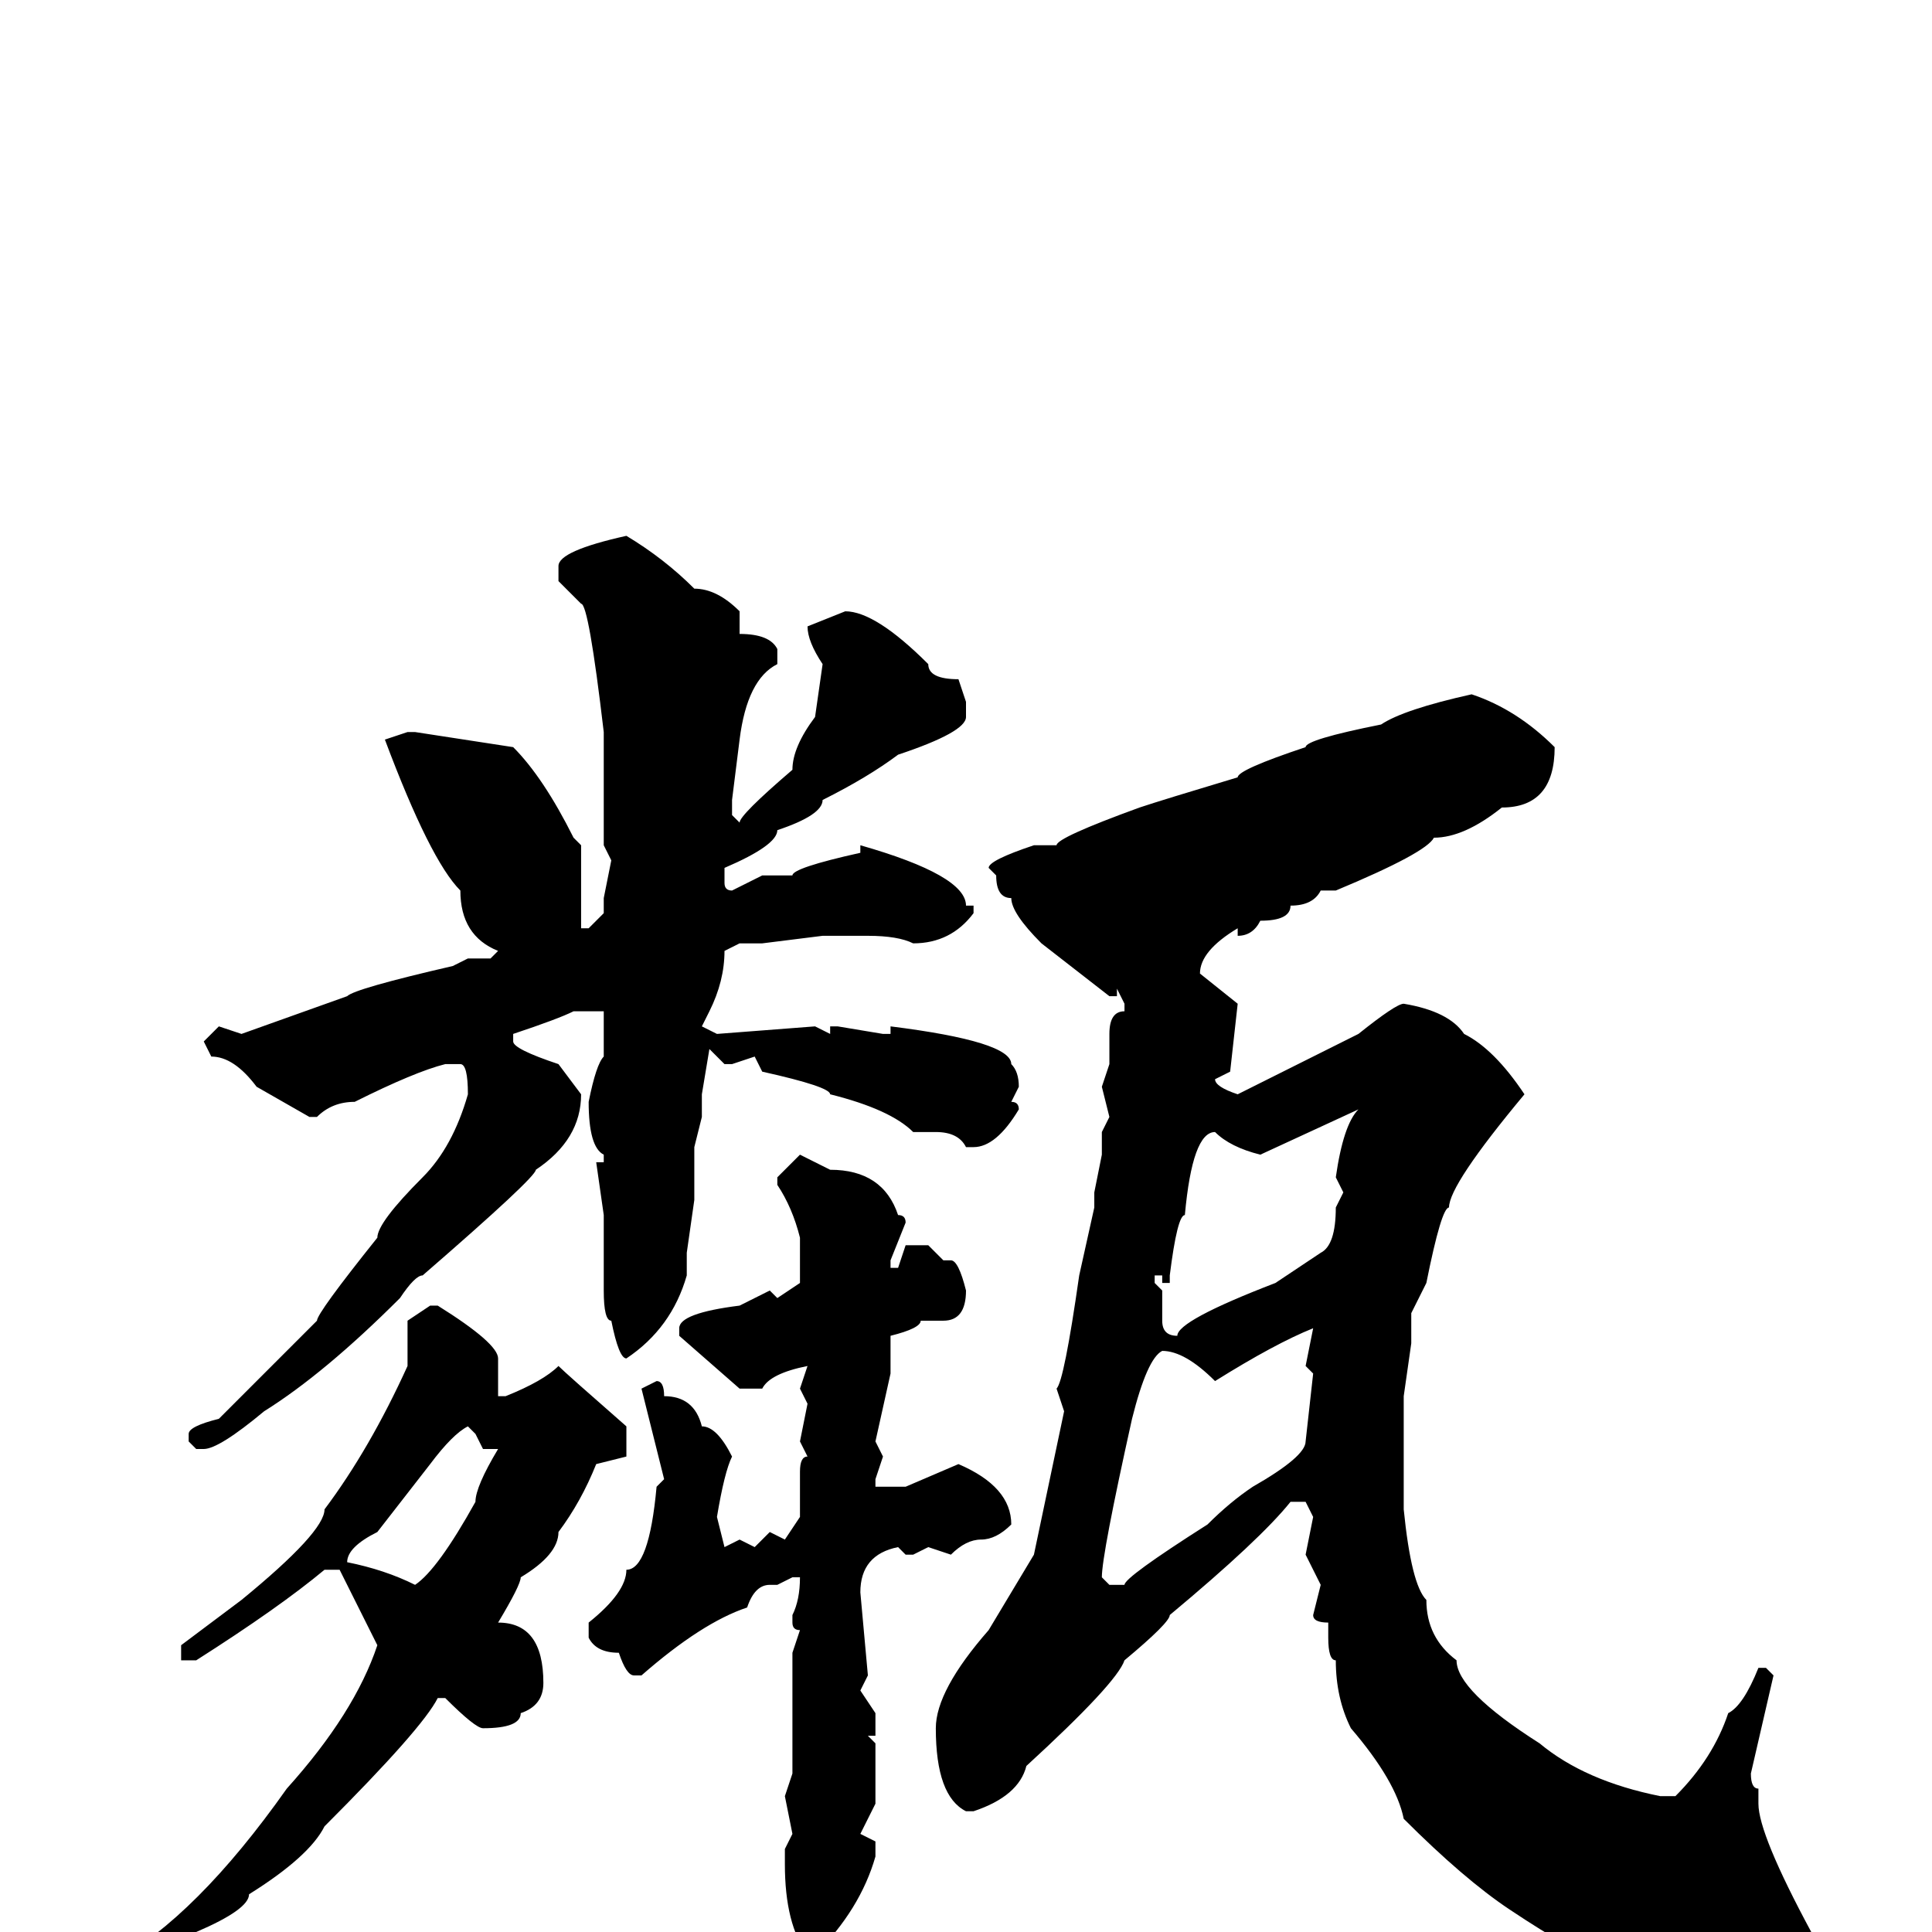 <svg xmlns="http://www.w3.org/2000/svg" viewBox="0 -256 256 256">
	<path fill="#000000" d="M83 -185Q88 -182 92 -178Q95 -178 98 -175V-172Q102 -172 103 -170V-168Q99 -166 98 -158L97 -150V-148L98 -147Q98 -148 105 -154Q105 -157 108 -161L109 -168Q107 -171 107 -173L112 -175Q116 -175 123 -168Q123 -166 127 -166L128 -163V-161Q128 -159 119 -156Q115 -153 109 -150Q109 -148 103 -146Q103 -144 96 -141V-139Q96 -138 97 -138L101 -140H105Q105 -141 114 -143V-144Q128 -140 128 -136H129V-135Q126 -131 121 -131Q119 -132 115 -132H112H109L101 -131H99H98L96 -130Q96 -126 94 -122L93 -120L95 -119L108 -120L110 -119V-120H111L117 -119H118V-120Q134 -118 134 -115Q135 -114 135 -112L134 -110Q135 -110 135 -109Q132 -104 129 -104H128Q127 -106 124 -106H121Q118 -109 110 -111Q110 -112 101 -114L100 -116L97 -115H96L94 -117L93 -111V-108L92 -104V-102V-99V-97L91 -90V-87Q89 -80 83 -76Q82 -76 81 -81Q80 -81 80 -85V-95L79 -102H80V-103Q78 -104 78 -110Q79 -115 80 -116V-122H79H76Q74 -121 68 -119V-118Q68 -117 74 -115L77 -111Q77 -105 71 -101Q71 -100 56 -87Q55 -87 53 -84Q43 -74 35 -69Q29 -64 27 -64H26L25 -65V-66Q25 -67 29 -68Q41 -80 42 -81Q42 -82 50 -92Q50 -94 56 -100Q60 -104 62 -111Q62 -115 61 -115H59Q55 -114 47 -110Q44 -110 42 -108H41L34 -112Q31 -116 28 -116L27 -118L29 -120L32 -119L46 -124Q47 -125 60 -128L62 -129H65L66 -130Q61 -132 61 -138Q57 -142 51 -158L54 -159H55L68 -157Q72 -153 76 -145L77 -144V-141V-140V-139V-135V-133H78L80 -135V-137L81 -142L80 -144V-148V-156V-157V-159Q78 -176 77 -176L74 -179V-181Q74 -183 83 -185ZM195 -164Q201 -162 206 -157Q206 -149 199 -149Q194 -145 190 -145Q189 -143 177 -138H176H175Q174 -136 171 -136Q171 -134 167 -134Q166 -132 164 -132V-133Q159 -130 159 -127L164 -123L163 -114L161 -113Q161 -112 164 -111Q168 -113 180 -119Q185 -123 186 -123Q192 -122 194 -119Q198 -117 202 -111Q192 -99 192 -96Q191 -96 189 -86L187 -82V-78L186 -71V-62V-58V-56Q187 -46 189 -44Q189 -39 193 -36Q193 -32 204 -25Q210 -20 220 -18H222Q227 -23 229 -29Q231 -30 233 -35H234L235 -34L232 -21Q232 -19 233 -19V-17Q233 -13 240 0V1Q240 6 227 9H225Q215 6 211 3Q209 3 200 -3Q194 -7 186 -15Q185 -20 179 -27Q177 -31 177 -36Q176 -36 176 -39V-41Q174 -41 174 -42L175 -46L173 -50L174 -55L173 -57H171Q167 -52 155 -42Q155 -41 149 -36Q148 -33 136 -22Q135 -18 129 -16H128Q124 -18 124 -27Q124 -32 131 -40L134 -45L137 -50L141 -69L140 -72Q141 -73 143 -87L145 -96V-98L146 -103V-106L147 -108L146 -112L147 -115V-119Q147 -122 149 -122V-123L148 -125V-124H147L138 -131Q134 -135 134 -137Q132 -137 132 -140L131 -141Q131 -142 137 -144H140Q140 -145 151 -149Q154 -150 164 -153Q164 -154 173 -157Q173 -158 183 -160Q186 -162 195 -164ZM167 -103Q163 -104 161 -106Q158 -106 157 -95Q156 -95 155 -87V-86H154V-87H153V-86L154 -85V-81Q154 -79 156 -79Q156 -81 169 -86L175 -90Q177 -91 177 -96L178 -98L177 -100Q178 -107 180 -109ZM106 -103L110 -101Q117 -101 119 -95Q120 -95 120 -94L118 -89V-88H119L120 -91H123L125 -89H126Q127 -89 128 -85Q128 -81 125 -81H122Q122 -80 118 -79V-74L116 -65L117 -63L116 -60V-59H117H119H120L127 -62Q134 -59 134 -54Q132 -52 130 -52Q128 -52 126 -50L123 -51L121 -50H120L119 -51Q114 -50 114 -45L115 -34L114 -32L116 -29V-26H115L116 -25V-17L114 -13L116 -12V-10Q114 -3 108 3H107Q104 -1 104 -9V-11L105 -13L104 -18L105 -21V-22V-23V-27V-31V-35V-36V-37L106 -40Q105 -40 105 -41V-42Q106 -44 106 -47H105L103 -46H102Q100 -46 99 -43Q93 -41 85 -34H84Q83 -34 82 -37Q79 -37 78 -39V-41Q83 -45 83 -48Q86 -48 87 -59L88 -60L85 -72L87 -73Q88 -73 88 -71Q92 -71 93 -67Q95 -67 97 -63Q96 -61 95 -55L96 -51L98 -52L100 -51L102 -53L104 -52L106 -55V-61Q106 -63 107 -63L106 -65L107 -70L106 -72L107 -75Q102 -74 101 -72H98L90 -79V-80Q90 -82 98 -83L102 -85L103 -84L106 -86V-89V-92Q105 -96 103 -99V-100ZM57 -83H58Q66 -78 66 -76V-74V-71H67Q72 -73 74 -75Q75 -74 83 -67V-63L79 -62Q77 -57 74 -53Q74 -50 69 -47Q69 -46 66 -41Q72 -41 72 -33Q72 -30 69 -29Q69 -27 64 -27Q63 -27 59 -31H58Q56 -27 43 -14Q41 -10 33 -5Q33 -3 26 0Q26 2 19 4L18 5H16L15 4Q26 -2 38 -19Q47 -29 50 -38L45 -48H43Q37 -43 26 -36H24V-37V-38L32 -44Q43 -53 43 -56Q49 -64 54 -75V-77V-81ZM161 -73Q157 -77 154 -77Q152 -76 150 -68Q146 -50 146 -47L147 -46H149Q149 -47 160 -54Q163 -57 166 -59Q173 -63 173 -65L174 -74L173 -75L174 -80Q169 -78 161 -73ZM46 -49Q51 -48 55 -46Q58 -48 63 -57Q63 -59 66 -64H64L63 -66L62 -67Q60 -66 57 -62L50 -53Q46 -51 46 -49Z"/>
</svg>